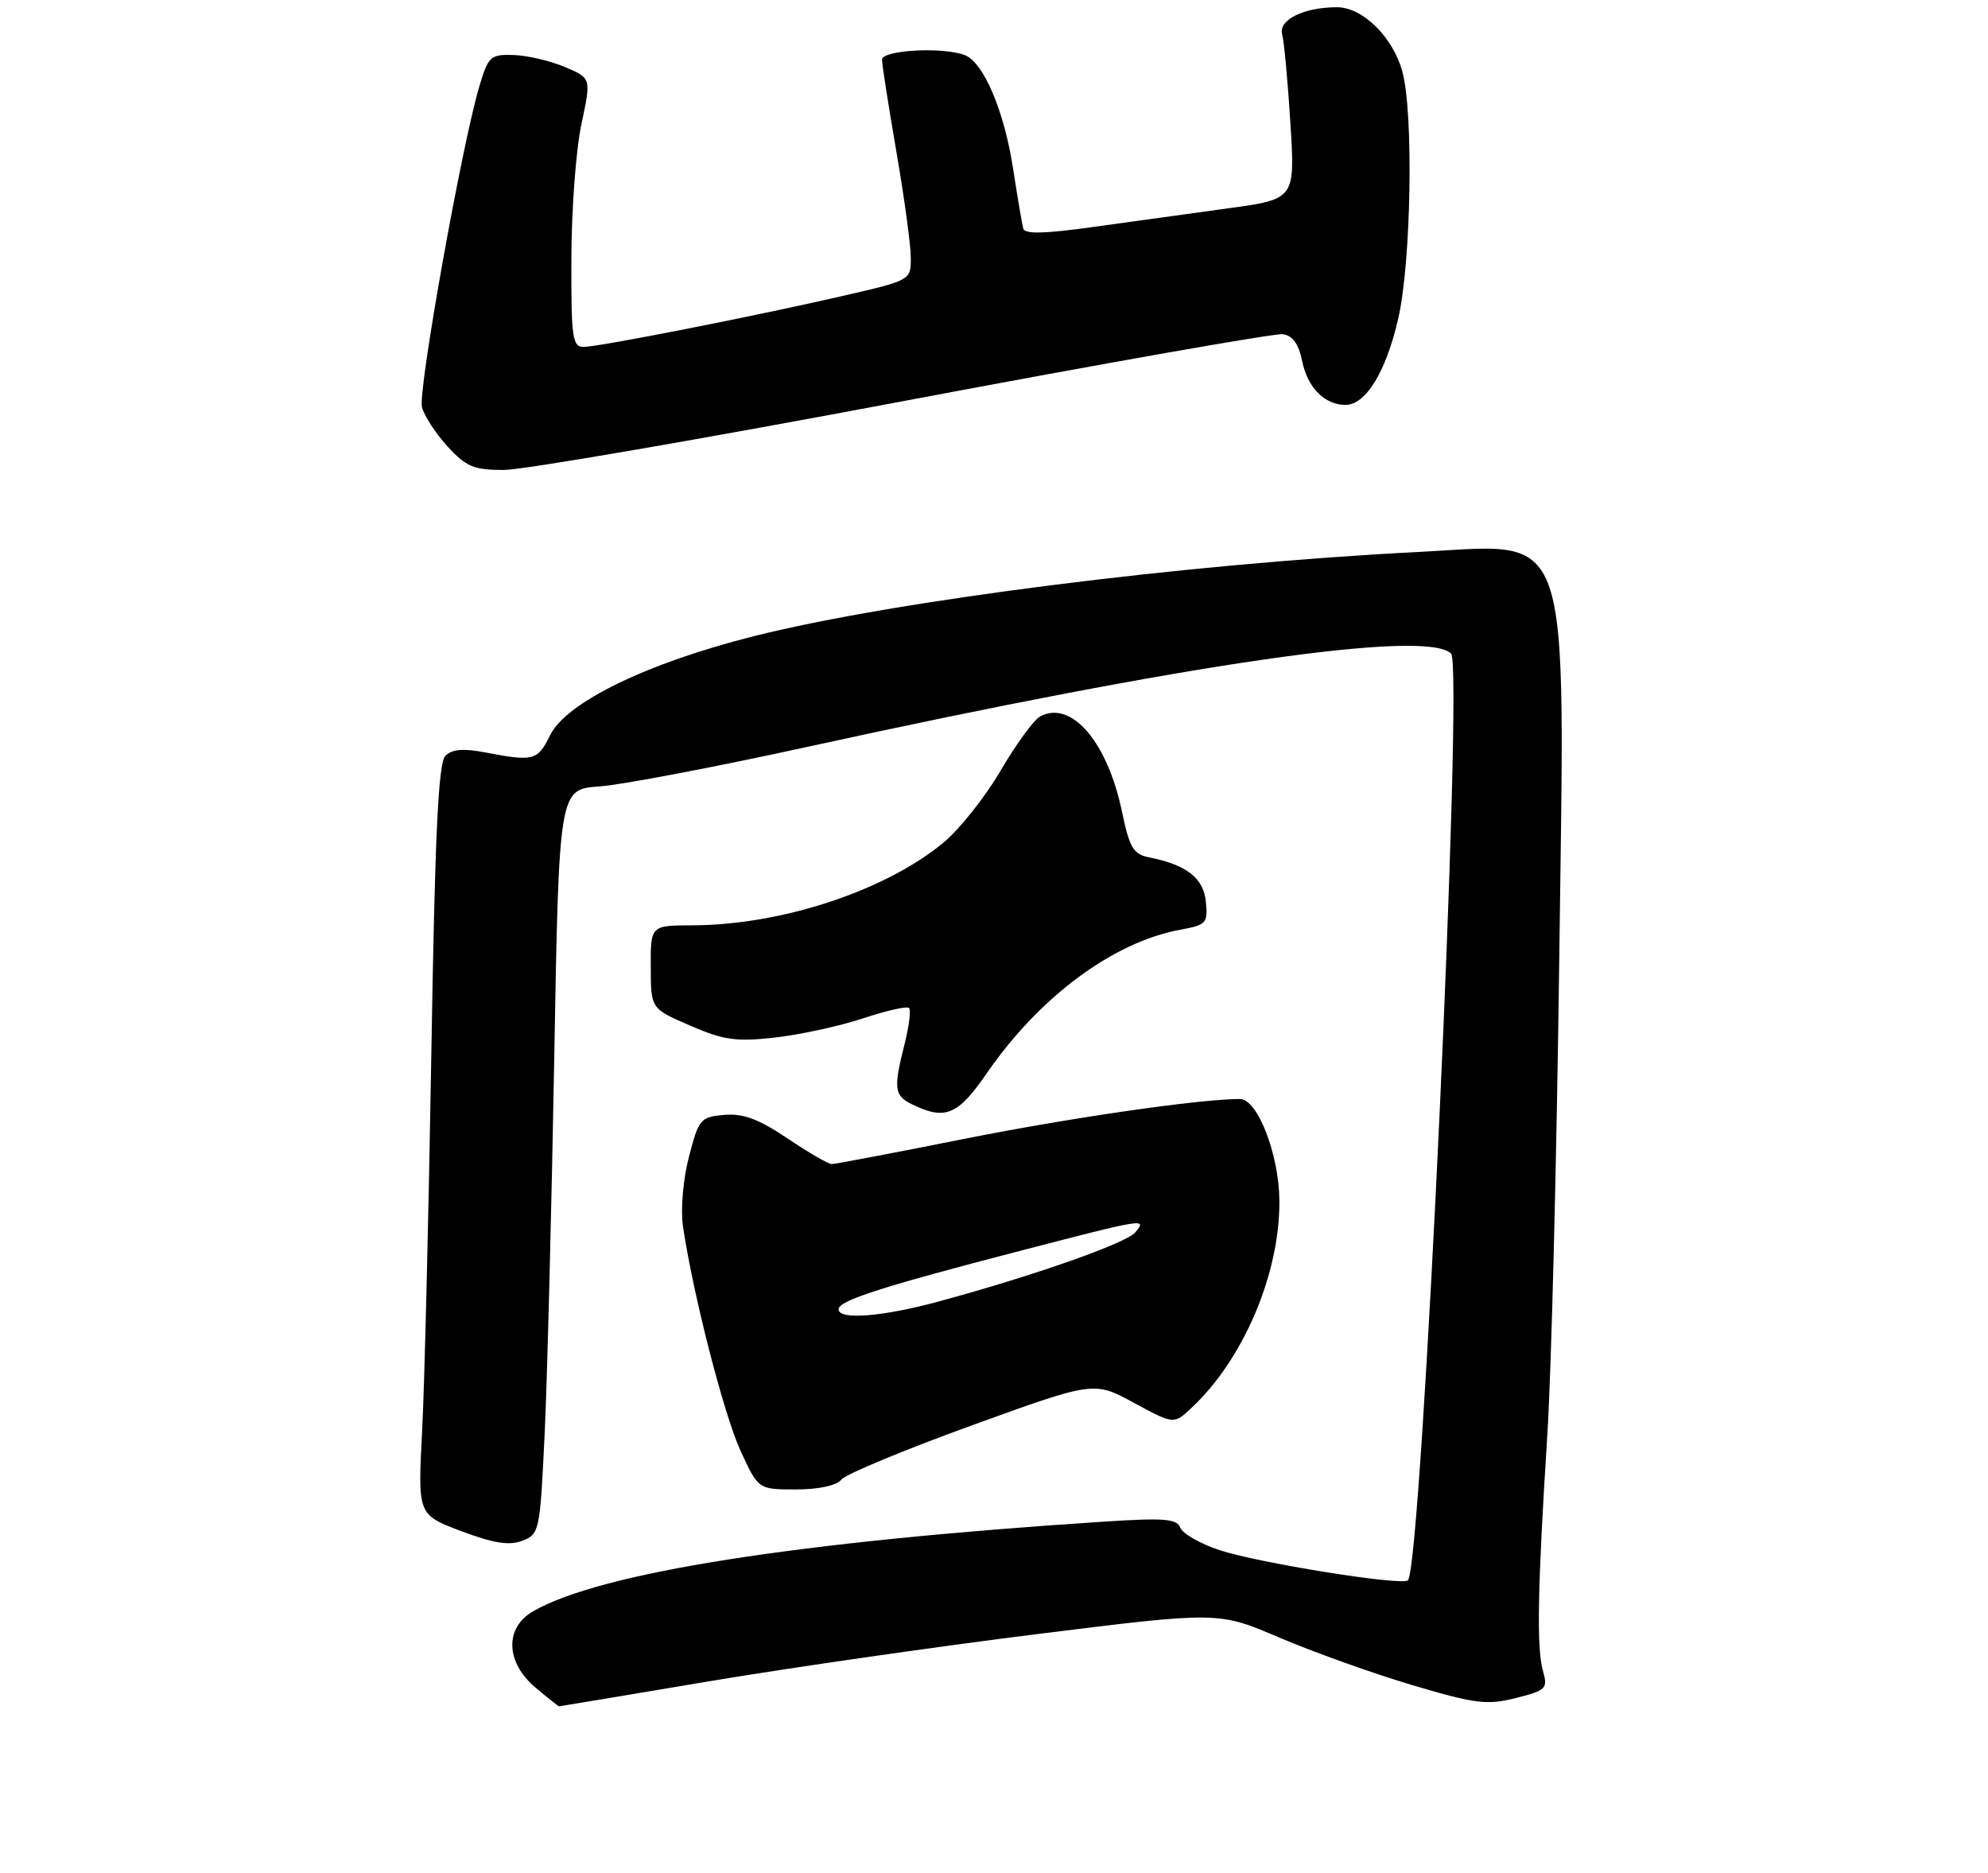 <?xml version="1.0" encoding="UTF-8" standalone="no"?>
<!DOCTYPE svg PUBLIC "-//W3C//DTD SVG 1.1//EN" "http://www.w3.org/Graphics/SVG/1.1/DTD/svg11.dtd" >
<svg xmlns="http://www.w3.org/2000/svg" xmlns:xlink="http://www.w3.org/1999/xlink" version="1.1" viewBox="0 0 275 259">
 <g >
 <path fill="currentColor"
d=" M 98.00 232.55 C 109.28 230.66 129.76 227.71 143.53 226.00 C 168.55 222.88 168.55 222.88 176.99 226.50 C 181.64 228.48 189.88 231.43 195.31 233.05 C 204.11 235.66 205.68 235.86 209.69 234.85 C 213.89 233.79 214.13 233.55 213.44 231.11 C 212.54 227.95 212.69 219.69 214.04 198.50 C 214.60 189.70 215.33 160.45 215.68 133.49 C 216.47 71.34 217.81 75.25 196.05 76.35 C 164.12 77.97 123.98 83.05 104.39 87.96 C 89.53 91.69 78.30 97.14 76.07 101.73 C 74.38 105.19 73.78 105.35 67.20 104.08 C 64.08 103.48 62.54 103.61 61.61 104.54 C 60.63 105.52 60.16 115.35 59.66 146.16 C 59.29 168.35 58.72 191.68 58.39 198.00 C 57.79 209.50 57.79 209.50 63.79 211.76 C 68.27 213.45 70.42 213.79 72.24 213.10 C 74.62 212.19 74.70 211.82 75.34 198.33 C 75.70 190.73 76.29 167.55 76.66 146.83 C 77.32 109.16 77.32 109.16 82.91 108.77 C 85.98 108.56 99.07 106.06 112.00 103.23 C 164.29 91.77 197.33 86.99 200.73 90.40 C 202.48 92.15 196.68 216.65 194.76 218.57 C 193.97 219.36 174.06 216.17 168.68 214.39 C 166.03 213.51 163.60 212.12 163.28 211.30 C 162.80 210.05 161.07 209.91 152.61 210.46 C 110.20 213.23 83.04 217.50 73.75 222.85 C 69.78 225.13 69.93 229.92 74.08 233.41 C 75.77 234.83 77.23 236.00 77.33 236.00 C 77.42 236.00 86.72 234.45 98.00 232.55 Z  M 116.39 204.64 C 117.00 203.89 125.11 200.52 134.41 197.15 C 151.32 191.02 151.32 191.02 156.84 194.01 C 162.37 197.01 162.37 197.01 164.79 194.75 C 171.97 188.07 177.02 176.24 176.98 166.16 C 176.95 159.71 173.98 152.00 171.51 152.00 C 165.95 152.00 147.99 154.60 133.20 157.55 C 123.69 159.45 115.52 161.00 115.05 161.00 C 114.58 161.00 111.83 159.40 108.93 157.45 C 104.93 154.76 102.81 153.97 100.18 154.20 C 96.89 154.49 96.65 154.77 95.30 160.00 C 94.49 163.12 94.14 167.26 94.47 169.57 C 95.83 178.84 100.10 195.54 102.41 200.59 C 104.89 206.00 104.89 206.00 110.08 206.00 C 113.26 206.00 115.71 205.47 116.39 204.64 Z  M 136.48 148.47 C 143.78 137.86 154.02 130.27 163.31 128.58 C 166.86 127.93 167.10 127.68 166.81 124.72 C 166.49 121.44 164.16 119.62 158.96 118.58 C 156.77 118.14 156.24 117.25 155.21 112.28 C 153.20 102.63 148.23 96.81 143.91 99.07 C 143.04 99.52 140.56 102.91 138.41 106.59 C 136.26 110.27 132.67 114.78 130.43 116.61 C 122.32 123.26 108.02 127.95 95.75 127.98 C 90.00 128.00 90.00 128.00 90.02 133.75 C 90.03 139.50 90.03 139.50 95.47 141.85 C 100.12 143.87 101.82 144.10 107.20 143.50 C 110.67 143.11 116.14 141.92 119.37 140.85 C 122.59 139.78 125.46 139.13 125.75 139.41 C 126.03 139.69 125.75 141.94 125.13 144.40 C 123.56 150.63 123.68 151.54 126.25 152.78 C 130.77 154.96 132.51 154.23 136.48 148.47 Z  M 125.00 55.47 C 152.78 50.23 176.38 46.07 177.46 46.22 C 178.81 46.41 179.65 47.58 180.13 49.95 C 180.87 53.60 183.24 56.00 186.12 56.00 C 188.94 56.00 191.75 51.38 193.43 44.01 C 195.22 36.15 195.55 15.52 193.98 9.87 C 192.65 5.08 188.49 1.00 184.93 1.00 C 180.35 1.00 176.80 2.76 177.36 4.75 C 177.63 5.71 178.14 11.24 178.50 17.02 C 179.16 27.55 179.16 27.55 169.83 28.82 C 164.70 29.52 156.30 30.69 151.16 31.40 C 144.43 32.34 141.75 32.40 141.54 31.60 C 141.38 31.00 140.74 27.21 140.12 23.20 C 138.89 15.28 136.04 8.61 133.46 7.62 C 130.43 6.46 122.00 6.92 122.01 8.25 C 122.01 8.94 122.91 14.68 124.00 21.00 C 125.09 27.32 125.99 33.91 125.99 35.63 C 126.00 38.75 125.99 38.76 116.75 40.89 C 104.66 43.68 82.98 47.95 80.75 47.98 C 79.18 48.00 79.00 46.77 79.04 35.75 C 79.05 29.01 79.68 20.64 80.43 17.16 C 81.79 10.81 81.79 10.81 78.15 9.27 C 76.14 8.42 72.95 7.67 71.06 7.61 C 67.83 7.51 67.55 7.76 66.29 12.00 C 63.87 20.13 57.80 54.07 58.37 56.31 C 58.68 57.51 60.27 59.96 61.91 61.75 C 64.48 64.55 65.55 65.00 69.69 65.00 C 72.34 65.00 97.22 60.71 125.00 55.47 Z  M 116.00 181.08 C 116.00 179.89 121.90 177.99 141.00 173.03 C 158.49 168.49 158.69 168.46 157.05 170.44 C 155.81 171.93 143.19 176.38 130.02 179.96 C 122.10 182.12 116.00 182.61 116.00 181.08 Z "/>
</g>
</svg>